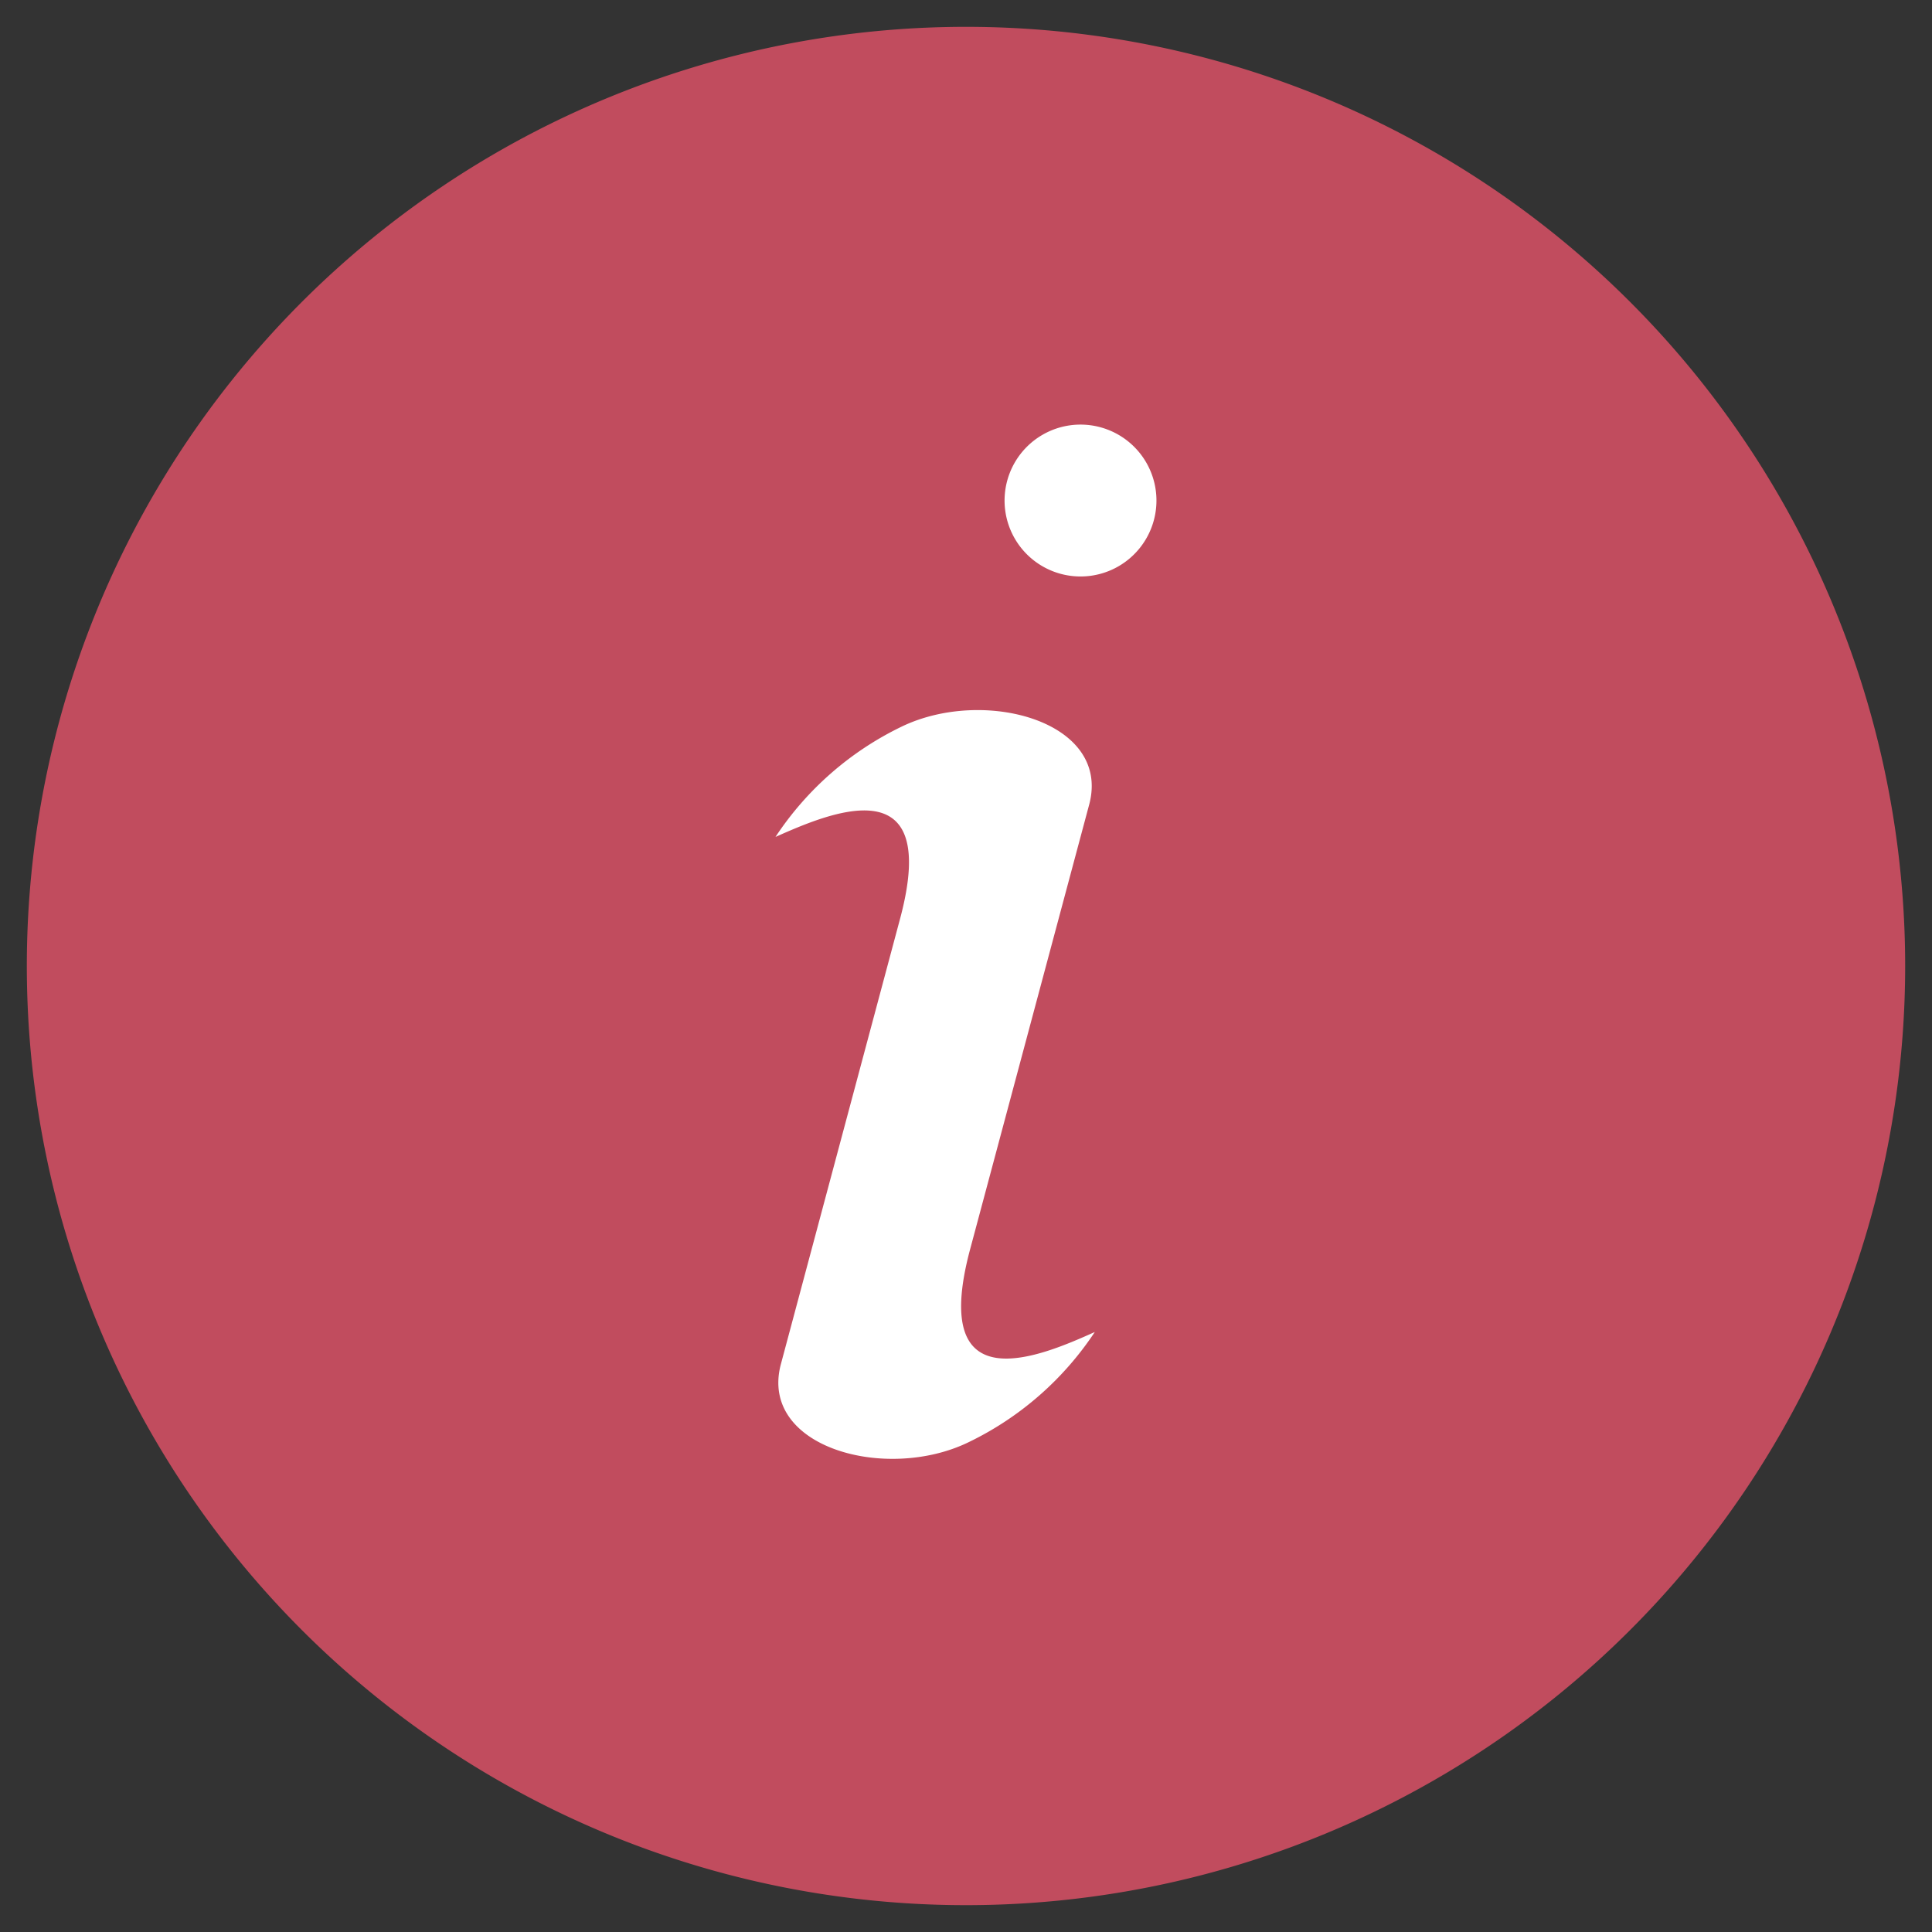 <svg id="Layer_2_copy" data-name="Layer 2 copy" xmlns="http://www.w3.org/2000/svg" viewBox="0 0 72 72"><rect x="0" y="0" width="72" height="72" fill="#333333" stroke="none"/><defs><style>.cls-1{fill:#c14c5e;}.cls-2{fill:#fff;}</style></defs><title>About_button</title><path class="cls-1" d="M36,1A35,35,0,1,0,71,36,35,35,0,0,0,36,1Z"/><path class="cls-2" d="M36.09,53.75c-3.05,1.48-7.77.21-7-2.87l4.45-16.63c1.56-5.81-2.72-3.91-4.64-3.06a11.74,11.74,0,0,1,4.7-4.11c3.06-1.48,7.78-.21,7,2.87L36.15,46.57c-1.55,5.82,2.73,3.93,4.65,3.07A11.77,11.77,0,0,1,36.09,53.75Z"/><path class="cls-2" d="M43,19.39a2.83,2.83,0,1,1-2-3.47h0a2.83,2.83,0,0,1,2,3.47Z"/></svg>